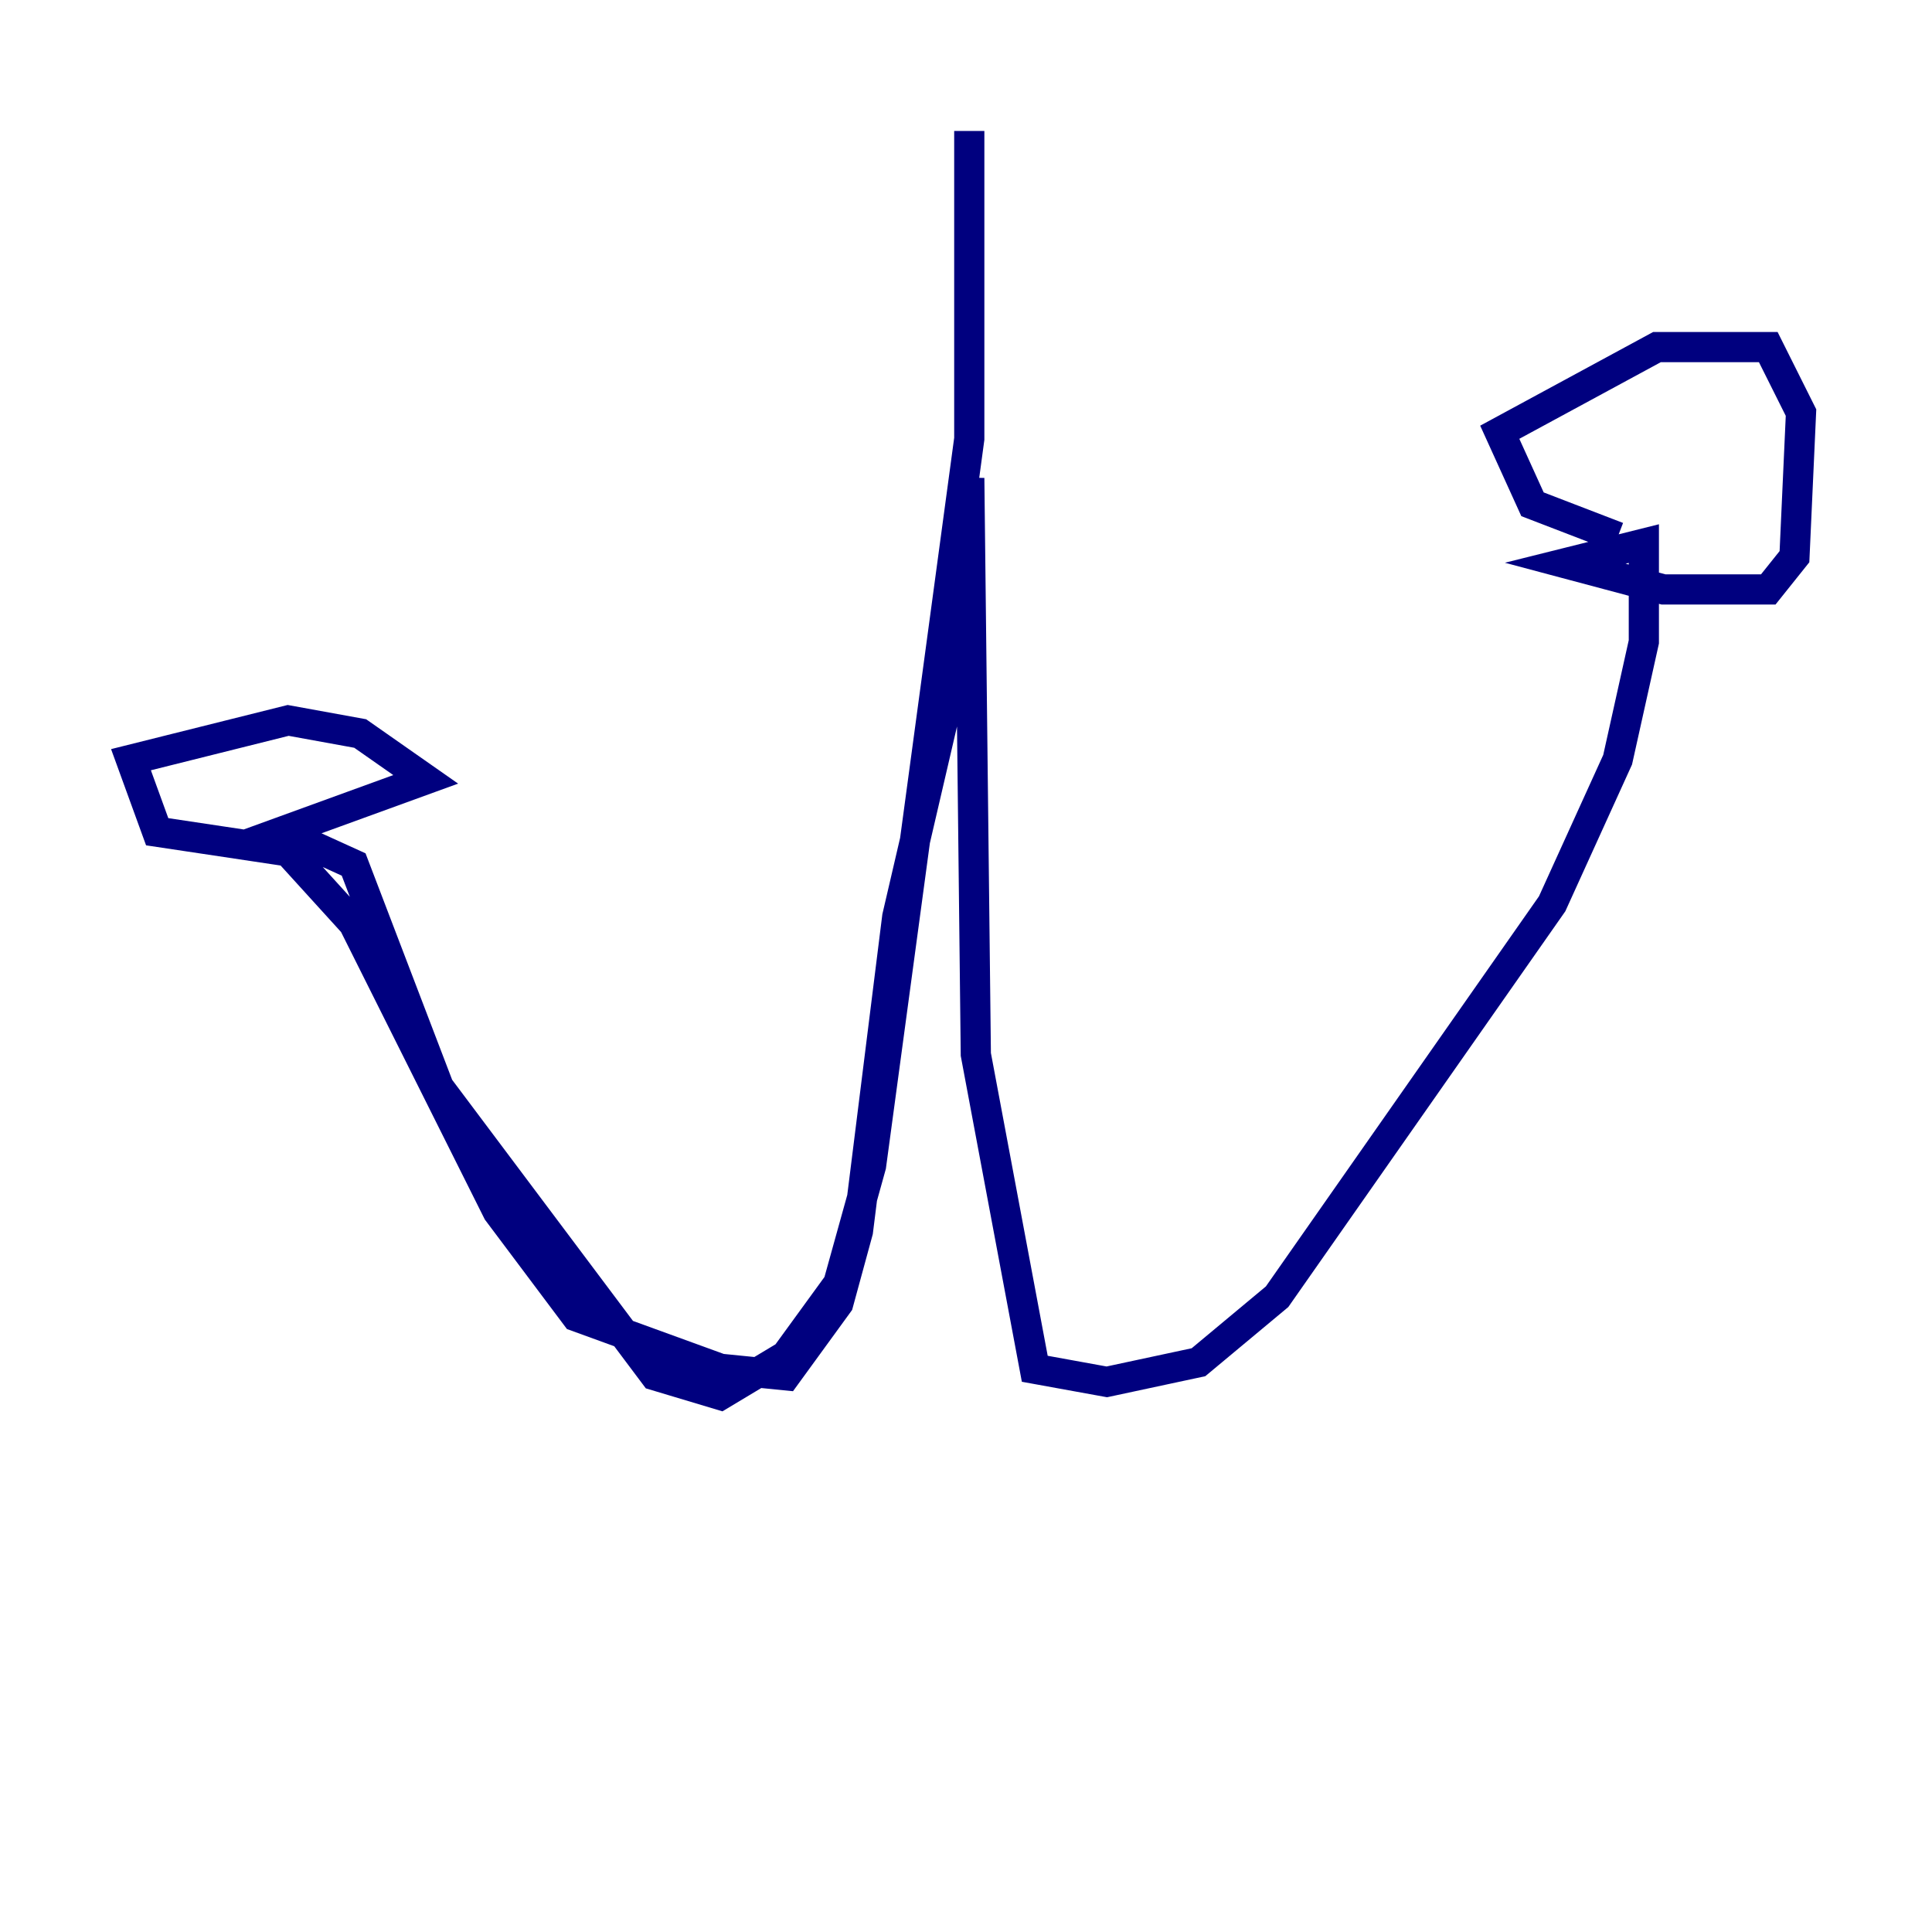 <?xml version="1.0" encoding="utf-8" ?>
<svg baseProfile="tiny" height="128" version="1.2" viewBox="0,0,128,128" width="128" xmlns="http://www.w3.org/2000/svg" xmlns:ev="http://www.w3.org/2001/xml-events" xmlns:xlink="http://www.w3.org/1999/xlink"><defs /><polyline fill="none" points="64.217,8.678 64.217,29.071 57.709,77.234 55.539,85.044 52.068,89.817 47.729,92.42 43.39,91.119 29.071,72.027 23.43,57.275 18.658,55.105 28.203,51.634 23.864,48.597 19.091,47.729 8.678,50.332 10.414,55.105 19.091,56.407 23.43,61.18 32.976,80.271 38.183,87.214 47.729,90.685 52.068,91.119 55.539,86.346 56.841,81.573 59.444,60.746 63.783,42.088 64.217,31.675 64.651,69.858 68.556,90.685 73.329,91.552 79.403,90.251 84.61,85.912 102.834,59.878 107.173,50.332 108.909,42.522 108.909,36.014 103.702,37.315 110.21,39.051 117.153,39.051 118.888,36.881 119.322,27.336 117.153,22.997 109.776,22.997 99.363,28.637 101.532,33.41 107.173,35.58" stroke="#00007f" stroke-width="2" /></svg>